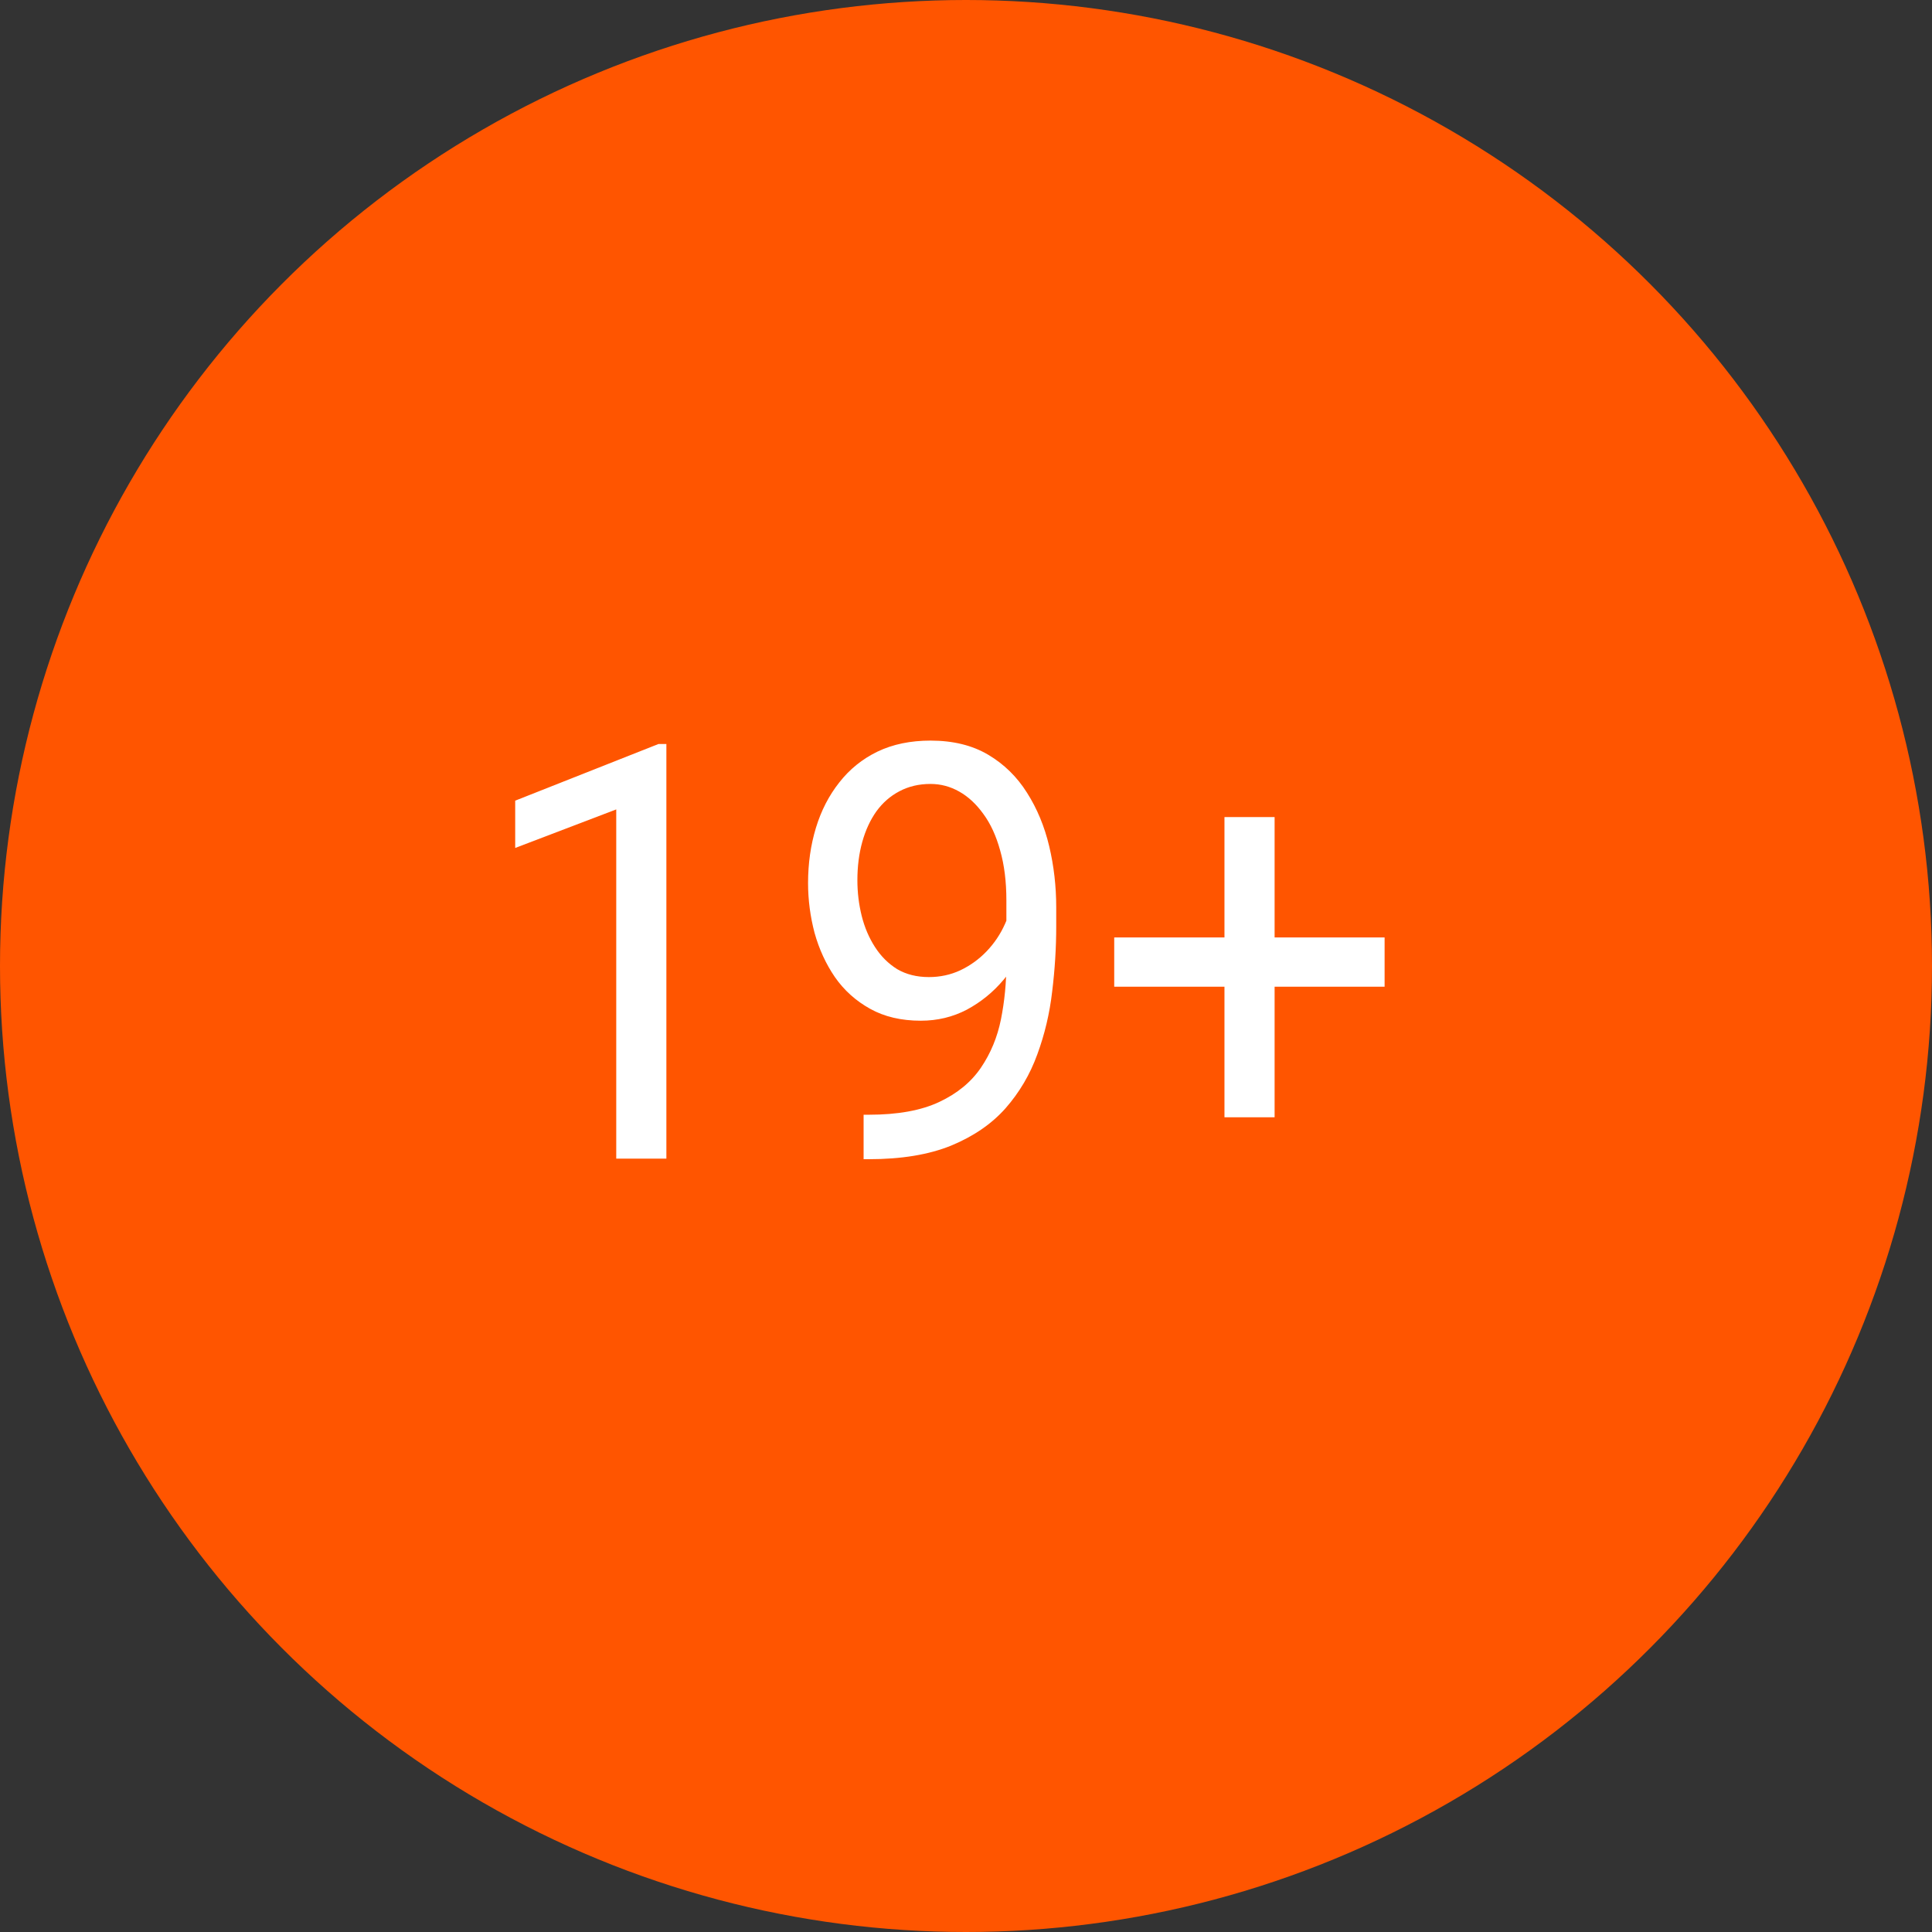 <svg width="60" height="60" viewBox="0 0 60 60" fill="none" xmlns="http://www.w3.org/2000/svg">
<rect x="0" y="0" width="60" height="60" fill="#333333" stroke="none"/>
<g id="Group 270989537">
<circle id="Ellipse 1858" cx="30" cy="30" r="30" fill="#FF5500"/>
<g id="19+">
<path d="M20.695 23.105V35.982H19.138V25.137L16 26.334V24.865L20.451 23.105H20.695Z" fill="white"/>
<path d="M26.82 34.619H26.98C27.878 34.619 28.607 34.487 29.168 34.223C29.729 33.959 30.16 33.605 30.463 33.159C30.766 32.713 30.974 32.212 31.086 31.655C31.198 31.092 31.254 30.514 31.254 29.922V27.961C31.254 27.38 31.19 26.864 31.061 26.413C30.937 25.961 30.764 25.583 30.539 25.278C30.32 24.973 30.071 24.741 29.79 24.583C29.51 24.425 29.212 24.346 28.898 24.346C28.539 24.346 28.217 24.422 27.931 24.574C27.65 24.721 27.412 24.929 27.216 25.199C27.025 25.469 26.879 25.785 26.778 26.149C26.677 26.512 26.627 26.908 26.627 27.336C26.627 27.717 26.672 28.087 26.761 28.445C26.851 28.802 26.988 29.125 27.174 29.412C27.359 29.699 27.589 29.928 27.863 30.098C28.144 30.262 28.472 30.344 28.848 30.344C29.196 30.344 29.521 30.274 29.824 30.133C30.132 29.987 30.404 29.79 30.64 29.544C30.881 29.292 31.072 29.007 31.212 28.691C31.358 28.374 31.442 28.043 31.465 27.697H32.205C32.205 28.184 32.112 28.664 31.927 29.139C31.748 29.608 31.495 30.037 31.17 30.424C30.845 30.811 30.463 31.121 30.026 31.356C29.588 31.585 29.112 31.699 28.596 31.699C27.99 31.699 27.465 31.576 27.022 31.329C26.579 31.083 26.214 30.755 25.928 30.344C25.648 29.934 25.438 29.477 25.297 28.972C25.163 28.462 25.095 27.946 25.095 27.424C25.095 26.814 25.177 26.243 25.339 25.709C25.502 25.175 25.743 24.706 26.063 24.302C26.383 23.891 26.778 23.572 27.249 23.343C27.726 23.114 28.276 23 28.898 23C29.6 23 30.197 23.147 30.691 23.44C31.184 23.733 31.585 24.126 31.894 24.618C32.208 25.111 32.438 25.665 32.584 26.281C32.73 26.896 32.802 27.53 32.802 28.181V28.77C32.802 29.433 32.76 30.107 32.676 30.793C32.598 31.473 32.443 32.124 32.214 32.746C31.989 33.367 31.661 33.924 31.229 34.417C30.797 34.904 30.233 35.291 29.538 35.578C28.848 35.859 27.995 36 26.98 36H26.82V34.619Z" fill="white"/>
<path d="M43 29.113V30.643H34.603V29.113H43ZM39.584 25.375V34.698H38.027V25.375H39.584Z" fill="white"/>
</g>
</g>
</svg>
